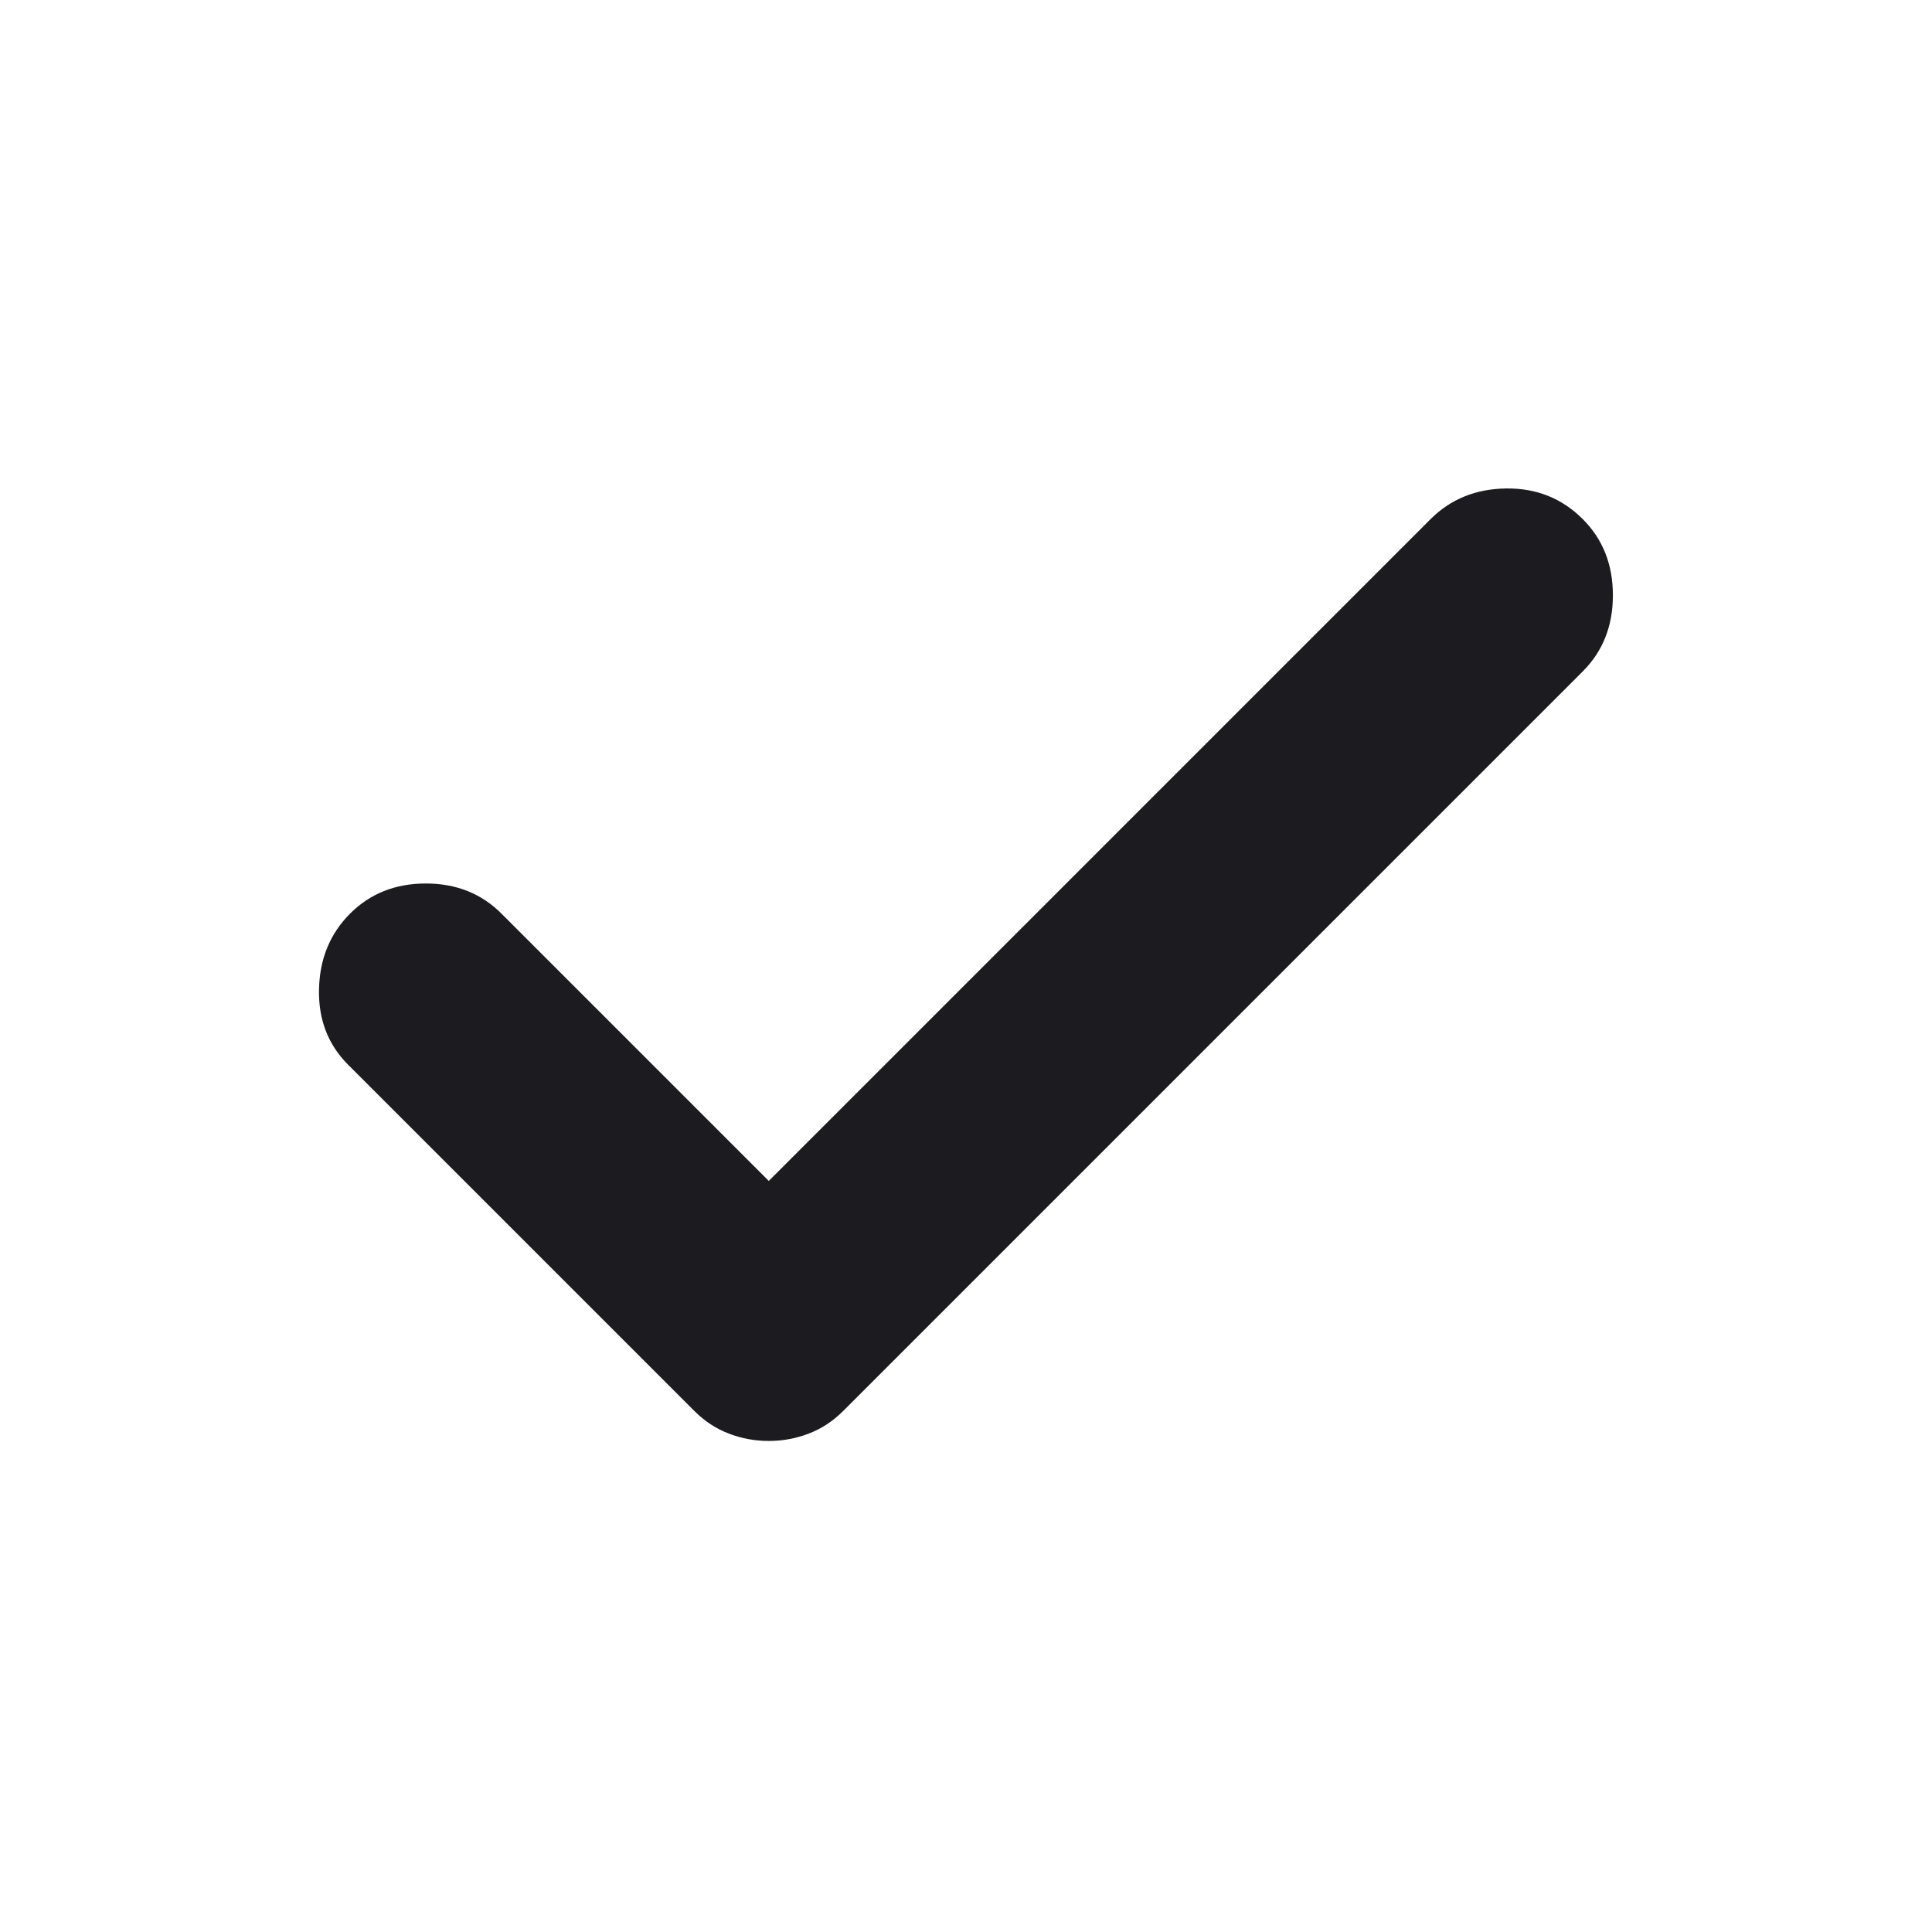 <svg xmlns="http://www.w3.org/2000/svg" width="24" height="24" viewBox="0 0 24 24" fill="none">
  <g>
    <path d="M9.55 17.9C9.379 17.9 9.214 17.87 9.055 17.809C8.896 17.749 8.752 17.654 8.624 17.526L4.324 13.226C4.075 12.977 3.954 12.664 3.963 12.288C3.971 11.911 4.1 11.598 4.349 11.349C4.598 11.1 4.912 10.975 5.289 10.975C5.667 10.975 5.98 11.1 6.229 11.349L9.55 14.67L17.771 6.449C18.02 6.2 18.333 6.073 18.709 6.068C19.086 6.063 19.403 6.19 19.662 6.449C19.911 6.698 20.036 7.013 20.036 7.395C20.036 7.776 19.911 8.091 19.662 8.34L10.476 17.526C10.348 17.654 10.204 17.749 10.045 17.809C9.886 17.87 9.721 17.9 9.55 17.9Z" fill="#1C1B1F"/>
  </g>
</svg>